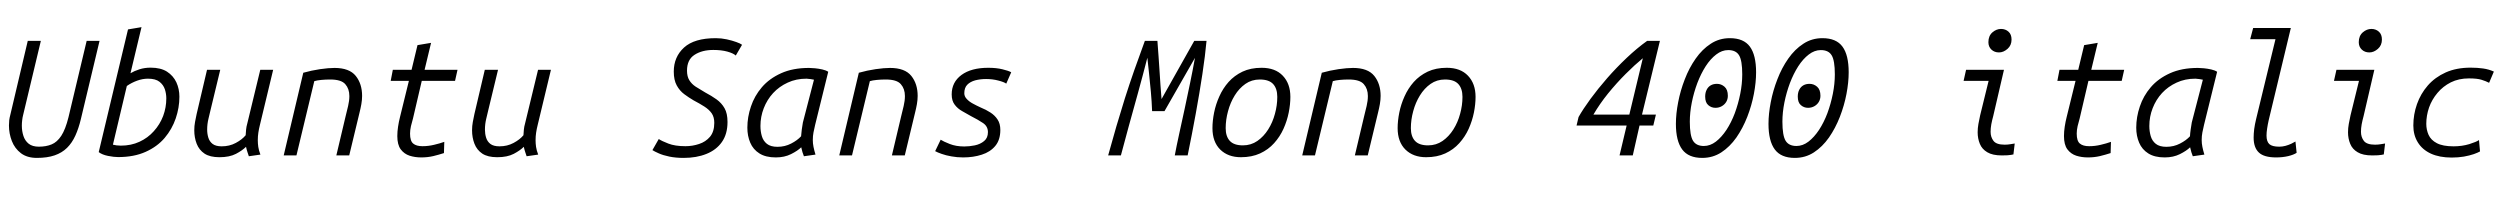 <svg xmlns="http://www.w3.org/2000/svg" xmlns:xlink="http://www.w3.org/1999/xlink" width="362.88" height="28.8"><path fill="black" d="M5.35 22.92L5.35 22.92Q3.94 22.92 3.04 22.24Q2.14 21.55 1.72 20.47Q1.30 19.39 1.30 18.22L1.30 18.22Q1.30 17.83 1.34 17.45Q1.39 17.06 1.49 16.70L1.49 16.70L4.03 5.93L5.93 5.93L3.36 16.68Q3.26 17.06 3.22 17.45Q3.17 17.83 3.17 18.24L3.17 18.24Q3.17 19.03 3.40 19.73Q3.62 20.42 4.16 20.86Q4.70 21.29 5.64 21.29L5.64 21.29Q6.70 21.29 7.49 20.96Q8.28 20.64 8.89 19.72Q9.50 18.79 9.94 17.02L9.94 17.02L12.58 5.93L14.45 5.93L11.74 17.28Q11.42 18.62 10.94 19.68Q10.46 20.74 9.73 21.46Q9 22.18 7.93 22.55Q6.86 22.92 5.35 22.92ZM17.14 22.80L17.14 22.80Q16.54 22.80 15.68 22.63Q14.83 22.46 14.33 22.08L14.33 22.08L18.58 4.27L20.54 3.94L18.94 10.63Q19.49 10.30 20.24 10.06Q21 9.82 21.86 9.82L21.86 9.82Q23.33 9.82 24.24 10.40Q25.15 10.99 25.60 11.95Q26.04 12.91 26.04 14.04L26.04 14.04Q26.04 15.62 25.51 17.18Q24.98 18.74 23.90 20.02Q22.82 21.29 21.14 22.04Q19.46 22.80 17.14 22.80ZM17.54 21.14L17.54 21.14Q19.03 21.14 20.24 20.58Q21.46 20.02 22.33 19.04Q23.21 18.07 23.68 16.84Q24.14 15.60 24.14 14.28L24.14 14.28Q24.14 13.61 23.93 12.96Q23.71 12.31 23.15 11.87Q22.58 11.42 21.48 11.42L21.48 11.42Q20.69 11.42 19.90 11.71Q19.10 12.00 18.41 12.48L18.41 12.48L16.39 21Q16.61 21.05 16.92 21.10Q17.23 21.14 17.54 21.14ZM31.85 22.82L31.85 22.82Q30.48 22.82 29.69 22.30Q28.90 21.77 28.55 20.87Q28.20 19.97 28.20 18.91L28.20 18.91Q28.20 18.29 28.31 17.70Q28.42 17.11 28.54 16.56L28.54 16.56L30.05 10.13L31.97 10.13L30.55 16.01Q30.46 16.46 30.26 17.23Q30.07 18 30.07 18.82L30.07 18.82Q30.07 19.42 30.24 19.98Q30.41 20.54 30.86 20.89Q31.32 21.24 32.18 21.24L32.18 21.24Q33.31 21.24 34.22 20.75Q35.14 20.26 35.66 19.63L35.66 19.63Q35.69 19.25 35.72 18.82Q35.76 18.38 35.90 17.90L35.90 17.90L37.78 10.13L39.65 10.13L37.73 18.12Q37.58 18.72 37.50 19.25Q37.42 19.78 37.42 20.35L37.42 20.35Q37.42 20.83 37.49 21.32Q37.56 21.82 37.80 22.44L37.80 22.44L36.12 22.68Q36.02 22.39 35.92 22.08Q35.81 21.77 35.71 21.31L35.71 21.31Q35.18 21.84 34.25 22.33Q33.31 22.82 31.85 22.82ZM43.03 22.56L41.18 22.56L44.02 10.56Q45.22 10.22 46.45 10.04Q47.69 9.86 48.55 9.86L48.55 9.86Q50.71 9.86 51.64 11.02Q52.56 12.17 52.56 13.92L52.56 13.92Q52.56 14.50 52.45 15.12Q52.34 15.74 52.18 16.37L52.18 16.37L50.69 22.56L48.82 22.56L50.16 16.90Q50.35 16.15 50.53 15.38Q50.71 14.62 50.71 13.94L50.71 13.94Q50.71 12.89 50.12 12.22Q49.54 11.54 47.93 11.54L47.93 11.54Q47.26 11.54 46.63 11.60Q46.01 11.66 45.62 11.78L45.62 11.78L43.03 22.56ZM61.13 22.85L61.13 22.85Q60.24 22.85 59.45 22.60Q58.66 22.34 58.16 21.67Q57.67 21 57.67 19.75L57.67 19.75Q57.67 19.10 57.78 18.38Q57.89 17.66 58.06 16.99L58.06 16.99L59.35 11.74L56.71 11.74L57.02 10.13L59.74 10.13L60.60 6.55L62.57 6.22L61.63 10.13L66.41 10.13L66.05 11.74L61.22 11.74L59.95 17.18Q59.78 17.74 59.65 18.31Q59.52 18.89 59.52 19.39L59.52 19.39Q59.52 20.47 59.98 20.84Q60.43 21.22 61.32 21.22L61.32 21.22Q62.18 21.22 63 21.02Q63.82 20.83 64.49 20.59L64.49 20.59L64.44 22.22Q63.70 22.46 62.88 22.66Q62.06 22.85 61.13 22.85ZM72.17 22.82L72.17 22.82Q70.80 22.82 70.01 22.30Q69.22 21.77 68.87 20.87Q68.52 19.97 68.52 18.91L68.52 18.91Q68.52 18.29 68.63 17.70Q68.74 17.11 68.86 16.56L68.86 16.56L70.37 10.13L72.29 10.13L70.87 16.01Q70.78 16.46 70.58 17.23Q70.39 18 70.39 18.82L70.39 18.82Q70.39 19.42 70.56 19.98Q70.73 20.54 71.18 20.89Q71.64 21.24 72.50 21.24L72.50 21.24Q73.63 21.24 74.54 20.75Q75.46 20.26 75.98 19.63L75.98 19.63Q76.01 19.25 76.04 18.82Q76.08 18.38 76.22 17.90L76.22 17.90L78.10 10.13L79.97 10.13L78.05 18.12Q77.90 18.72 77.82 19.25Q77.74 19.78 77.74 20.35L77.74 20.35Q77.74 20.83 77.81 21.32Q77.88 21.82 78.12 22.44L78.12 22.44L76.44 22.68Q76.34 22.39 76.24 22.08Q76.13 21.77 76.03 21.31L76.03 21.31Q75.50 21.84 74.57 22.33Q73.63 22.82 72.17 22.82ZM99.24 22.92L99.24 22.92Q98.09 22.92 97.16 22.73Q96.24 22.54 95.62 22.26Q94.99 21.98 94.70 21.79L94.70 21.79L95.62 20.18Q96.05 20.47 97.01 20.84Q97.97 21.22 99.50 21.22L99.50 21.22Q100.51 21.22 101.47 20.90Q102.43 20.59 103.06 19.85Q103.68 19.10 103.68 17.83L103.68 17.83Q103.68 16.99 103.30 16.44Q102.91 15.89 102.23 15.46Q101.54 15.02 100.68 14.57L100.68 14.57Q99.98 14.16 99.32 13.67Q98.66 13.18 98.23 12.40Q97.80 11.62 97.80 10.39L97.80 10.39Q97.80 8.26 99.29 6.90Q100.78 5.54 103.90 5.54L103.90 5.54Q104.71 5.54 105.49 5.71Q106.27 5.88 106.87 6.10Q107.47 6.31 107.71 6.50L107.71 6.50L106.80 8.06Q106.44 7.73 105.58 7.49Q104.71 7.25 103.54 7.25L103.54 7.25Q101.90 7.25 100.81 7.96Q99.72 8.66 99.72 10.25L99.72 10.25Q99.72 11.11 100.06 11.65Q100.39 12.19 100.98 12.58Q101.57 12.96 102.36 13.42L102.36 13.42Q103.27 13.90 104.00 14.42Q104.74 14.95 105.17 15.71Q105.60 16.46 105.60 17.71L105.60 17.71Q105.60 19.46 104.78 20.62Q103.97 21.77 102.54 22.34Q101.11 22.92 99.24 22.92ZM112.61 22.85L112.61 22.85Q111.14 22.85 110.23 22.27Q109.32 21.70 108.90 20.71Q108.48 19.73 108.48 18.53L108.48 18.53Q108.48 16.99 109.00 15.46Q109.51 13.92 110.59 12.66Q111.67 11.40 113.38 10.63Q115.08 9.86 117.43 9.86L117.43 9.86Q117.77 9.86 118.30 9.91Q118.82 9.96 119.36 10.08Q119.90 10.20 120.22 10.42L120.22 10.42L118.32 18.12Q118.18 18.72 118.08 19.22Q117.98 19.73 117.98 20.33L117.98 20.33Q117.98 20.81 118.08 21.31Q118.18 21.82 118.37 22.44L118.37 22.44L116.69 22.68Q116.57 22.39 116.48 22.09Q116.40 21.79 116.30 21.38L116.30 21.38Q115.78 21.89 114.82 22.37Q113.86 22.85 112.61 22.85ZM112.85 21.31L112.85 21.31Q113.93 21.31 114.83 20.84Q115.73 20.38 116.28 19.78L116.28 19.78Q116.30 19.37 116.38 18.80Q116.45 18.24 116.54 17.78L116.54 17.78L118.15 11.57Q118.06 11.54 117.66 11.48Q117.26 11.42 117.07 11.42L117.07 11.42Q115.56 11.42 114.34 11.99Q113.11 12.55 112.22 13.51Q111.34 14.47 110.86 15.71Q110.38 16.94 110.38 18.29L110.38 18.29Q110.38 19.06 110.58 19.75Q110.78 20.45 111.32 20.88Q111.86 21.31 112.85 21.31ZM123.67 22.56L121.82 22.56L124.66 10.56Q125.86 10.22 127.09 10.04Q128.33 9.86 129.19 9.86L129.19 9.86Q131.35 9.86 132.28 11.02Q133.20 12.17 133.20 13.92L133.20 13.92Q133.20 14.50 133.09 15.12Q132.98 15.74 132.82 16.37L132.82 16.37L131.33 22.56L129.46 22.56L130.80 16.90Q130.99 16.15 131.17 15.38Q131.35 14.62 131.35 13.94L131.35 13.94Q131.35 12.89 130.76 12.22Q130.18 11.54 128.57 11.54L128.57 11.54Q127.90 11.54 127.27 11.60Q126.65 11.66 126.26 11.78L126.26 11.78L123.67 22.56ZM139.80 22.85L139.80 22.85Q138.91 22.85 138.11 22.70Q137.30 22.56 136.69 22.34Q136.08 22.13 135.74 21.94L135.74 21.94L136.54 20.28Q136.94 20.54 137.86 20.90Q138.77 21.26 139.97 21.26L139.97 21.26Q140.71 21.26 141.50 21.10Q142.30 20.93 142.85 20.47Q143.40 20.02 143.40 19.18L143.40 19.18Q143.40 18.34 142.69 17.86Q141.98 17.38 140.93 16.85L140.93 16.85Q140.30 16.49 139.66 16.13Q139.01 15.77 138.58 15.20Q138.14 14.64 138.14 13.70L138.14 13.70Q138.14 11.93 139.56 10.88Q140.98 9.84 143.45 9.84L143.45 9.84Q144.65 9.84 145.52 10.06Q146.40 10.27 146.78 10.49L146.78 10.49L146.06 12.14Q145.73 11.90 144.90 11.69Q144.07 11.47 143.14 11.47L143.14 11.47Q142.30 11.47 141.56 11.66Q140.83 11.86 140.40 12.30Q139.97 12.74 139.97 13.54L139.97 13.54Q139.97 13.99 140.32 14.36Q140.66 14.74 141.22 15.04Q141.77 15.34 142.34 15.60L142.34 15.60Q143.11 15.91 143.76 16.33Q144.41 16.75 144.80 17.35Q145.20 17.95 145.20 18.86L145.20 18.86Q145.20 20.30 144.47 21.18Q143.74 22.06 142.51 22.45Q141.29 22.85 139.80 22.85ZM162.70 22.56L160.85 22.56Q161.45 20.38 162.05 18.32Q162.65 16.27 163.28 14.27Q163.92 12.26 164.64 10.20Q165.36 8.14 166.18 5.93L166.18 5.93L168 5.93Q168.10 7.15 168.17 8.23Q168.24 9.31 168.31 10.30Q168.38 11.28 168.44 12.29Q168.50 13.30 168.60 14.38L168.60 14.38L173.35 5.93L175.13 5.93Q174.94 8.04 174.53 10.75Q174.12 13.46 173.57 16.48Q173.02 19.49 172.39 22.56L172.39 22.56L170.52 22.56Q170.78 21.17 171.16 19.44Q171.53 17.71 171.95 15.82Q172.37 13.92 172.75 12.02Q173.14 10.13 173.45 8.40L173.45 8.40L169.03 16.13L167.23 16.13Q167.18 14.76 167.05 13.32Q166.92 11.88 166.78 10.60Q166.63 9.31 166.54 8.38L166.54 8.38Q165.89 10.92 165.18 13.49Q164.47 16.06 163.82 18.40Q163.18 20.74 162.70 22.56L162.70 22.56ZM180.12 22.82L180.12 22.82Q178.25 22.82 177.12 21.71Q175.99 20.59 175.99 18.60L175.99 18.60Q175.99 17.54 176.23 16.34Q176.47 15.14 176.99 13.99Q177.50 12.84 178.33 11.90Q179.16 10.97 180.35 10.40Q181.54 9.84 183.12 9.84L183.12 9.84Q185.11 9.84 186.20 10.99Q187.30 12.14 187.30 14.06L187.30 14.06Q187.30 15.14 187.06 16.34Q186.82 17.54 186.30 18.70Q185.78 19.85 184.94 20.78Q184.10 21.72 182.90 22.27Q181.70 22.82 180.12 22.82ZM180.41 21.10L180.41 21.10Q181.58 21.10 182.51 20.46Q183.43 19.82 184.08 18.79Q184.73 17.76 185.06 16.52Q185.40 15.29 185.40 14.06L185.40 14.06Q185.40 12.86 184.80 12.20Q184.20 11.54 182.86 11.54L182.86 11.54Q181.68 11.54 180.77 12.18Q179.86 12.82 179.22 13.86Q178.58 14.90 178.25 16.14Q177.91 17.38 177.91 18.60L177.91 18.60Q177.91 19.80 178.51 20.45Q179.11 21.10 180.41 21.10ZM190.87 22.56L189.02 22.56L191.86 10.56Q193.06 10.22 194.29 10.04Q195.53 9.86 196.39 9.86L196.39 9.86Q198.55 9.86 199.48 11.02Q200.40 12.17 200.40 13.92L200.40 13.92Q200.40 14.50 200.29 15.12Q200.18 15.74 200.02 16.37L200.02 16.37L198.53 22.56L196.66 22.56L198 16.90Q198.19 16.15 198.37 15.38Q198.55 14.62 198.55 13.94L198.55 13.94Q198.55 12.89 197.96 12.22Q197.38 11.54 195.77 11.54L195.77 11.54Q195.10 11.54 194.47 11.60Q193.85 11.66 193.46 11.78L193.46 11.78L190.87 22.56ZM207 22.82L207 22.82Q205.13 22.82 204 21.71Q202.87 20.59 202.87 18.60L202.87 18.60Q202.87 17.54 203.11 16.34Q203.35 15.14 203.87 13.99Q204.38 12.84 205.21 11.90Q206.04 10.97 207.23 10.40Q208.42 9.84 210 9.84L210 9.84Q211.99 9.84 213.08 10.99Q214.18 12.14 214.18 14.06L214.18 14.06Q214.18 15.14 213.94 16.34Q213.70 17.54 213.18 18.70Q212.66 19.85 211.82 20.78Q210.98 21.72 209.78 22.27Q208.58 22.82 207 22.82ZM207.29 21.10L207.29 21.10Q208.46 21.10 209.39 20.46Q210.31 19.82 210.96 18.79Q211.61 17.76 211.94 16.52Q212.28 15.29 212.28 14.06L212.28 14.06Q212.28 12.86 211.68 12.20Q211.08 11.54 209.74 11.54L209.74 11.54Q208.56 11.54 207.65 12.18Q206.74 12.82 206.10 13.86Q205.46 14.90 205.13 16.14Q204.79 17.38 204.79 18.60L204.79 18.60Q204.79 19.80 205.39 20.45Q205.99 21.10 207.29 21.10ZM237 22.56L235.08 22.56L236.11 18.22L228.84 18.22L229.13 16.99Q229.78 15.84 230.86 14.36Q231.94 12.89 233.28 11.35Q234.62 9.82 236.12 8.40Q237.62 6.98 239.09 5.93L239.09 5.93L240.94 5.93L238.34 16.63L240.36 16.63L239.98 18.22L237.98 18.22L237 22.56ZM231.29 16.63L231.29 16.63L236.50 16.63L238.46 8.45Q237.29 9.41 235.97 10.73Q234.65 12.05 233.42 13.56Q232.20 15.07 231.29 16.63ZM247.08 22.92L247.08 22.92Q245.09 22.92 244.18 21.70Q243.26 20.47 243.26 17.98L243.26 17.98Q243.26 16.51 243.59 14.83Q243.91 13.15 244.55 11.51Q245.18 9.86 246.13 8.51Q247.08 7.15 248.32 6.35Q249.55 5.54 251.09 5.54L251.09 5.54Q253.10 5.54 254.00 6.77Q254.90 7.99 254.90 10.49L254.90 10.49Q254.90 11.95 254.58 13.63Q254.26 15.31 253.62 16.96Q252.98 18.60 252.04 19.96Q251.09 21.31 249.85 22.12Q248.62 22.92 247.08 22.92ZM247.32 21.19L247.32 21.19Q248.23 21.19 249.06 20.56Q249.89 19.92 250.60 18.85Q251.30 17.78 251.81 16.43Q252.31 15.07 252.60 13.62Q252.89 12.17 252.89 10.80L252.89 10.80Q252.89 8.78 252.43 8.03Q251.98 7.27 250.85 7.27L250.85 7.27Q249.94 7.27 249.11 7.91Q248.28 8.54 247.58 9.62Q246.89 10.70 246.37 12.06Q245.86 13.42 245.57 14.87Q245.28 16.32 245.28 17.66L245.28 17.66Q245.28 19.68 245.75 20.44Q246.22 21.19 247.32 21.19ZM249 15.65L249 15.65Q248.40 15.65 247.96 15.26Q247.51 14.88 247.51 14.02L247.51 14.02Q247.51 13.44 247.73 13.02Q247.94 12.60 248.33 12.38Q248.71 12.17 249.22 12.17L249.22 12.17Q249.84 12.17 250.32 12.59Q250.80 13.01 250.80 13.90L250.80 13.90Q250.80 14.40 250.56 14.80Q250.32 15.19 249.91 15.42Q249.50 15.65 249 15.65ZM260.52 22.92L260.52 22.92Q258.53 22.92 257.62 21.70Q256.70 20.47 256.70 17.98L256.70 17.98Q256.70 16.51 257.03 14.83Q257.35 13.15 257.99 11.51Q258.62 9.86 259.57 8.51Q260.52 7.15 261.76 6.35Q262.99 5.54 264.53 5.54L264.53 5.54Q266.54 5.54 267.44 6.77Q268.34 7.99 268.34 10.49L268.34 10.49Q268.34 11.95 268.02 13.63Q267.70 15.31 267.06 16.96Q266.42 18.60 265.48 19.96Q264.53 21.31 263.29 22.12Q262.06 22.92 260.52 22.92ZM260.76 21.19L260.76 21.19Q261.67 21.19 262.50 20.56Q263.33 19.92 264.04 18.85Q264.74 17.78 265.25 16.43Q265.75 15.07 266.04 13.62Q266.33 12.17 266.33 10.80L266.33 10.80Q266.33 8.78 265.87 8.03Q265.42 7.27 264.29 7.27L264.29 7.27Q263.38 7.27 262.55 7.91Q261.72 8.54 261.02 9.62Q260.33 10.70 259.81 12.06Q259.30 13.42 259.01 14.87Q258.72 16.32 258.72 17.66L258.72 17.66Q258.72 19.68 259.19 20.44Q259.66 21.19 260.76 21.19ZM262.44 15.65L262.44 15.65Q261.84 15.65 261.40 15.26Q260.95 14.88 260.95 14.02L260.95 14.02Q260.95 13.44 261.17 13.02Q261.38 12.60 261.77 12.38Q262.15 12.17 262.66 12.17L262.66 12.17Q263.28 12.17 263.76 12.59Q264.24 13.01 264.24 13.90L264.24 13.90Q264.24 14.40 264 14.80Q263.76 15.19 263.35 15.42Q262.94 15.65 262.44 15.65ZM290.57 22.56L290.57 22.56Q289.22 22.56 288.46 22.10Q287.69 21.65 287.38 20.88Q287.06 20.11 287.06 19.20L287.06 19.20Q287.06 18.60 287.17 17.99Q287.28 17.38 287.42 16.75L287.42 16.75L288.65 11.74L285.02 11.74L285.38 10.13L290.88 10.13L289.32 16.85Q289.15 17.47 289.04 18.05Q288.94 18.62 288.94 19.13L288.94 19.13Q288.94 19.90 289.36 20.45Q289.78 21 290.98 21L290.98 21Q291.43 21 291.82 20.93Q292.20 20.86 292.44 20.83L292.44 20.83L292.25 22.44Q292.30 22.39 291.92 22.48Q291.55 22.56 290.57 22.56ZM290.16 7.61L290.16 7.61Q289.49 7.61 289.06 7.20Q288.62 6.79 288.62 6.12L288.62 6.12Q288.62 5.21 289.20 4.70Q289.78 4.20 290.45 4.20L290.45 4.20Q291.10 4.20 291.54 4.60Q291.98 4.99 291.98 5.74L291.98 5.74Q291.98 6.58 291.40 7.09Q290.81 7.61 290.16 7.61ZM303.05 22.85L303.05 22.85Q302.16 22.85 301.37 22.60Q300.58 22.34 300.08 21.67Q299.59 21 299.59 19.75L299.59 19.75Q299.59 19.10 299.70 18.38Q299.81 17.66 299.98 16.99L299.98 16.99L301.27 11.74L298.63 11.74L298.94 10.13L301.66 10.13L302.52 6.55L304.49 6.22L303.55 10.13L308.33 10.13L307.97 11.74L303.14 11.74L301.87 17.18Q301.70 17.74 301.57 18.31Q301.44 18.89 301.44 19.39L301.44 19.39Q301.44 20.47 301.90 20.84Q302.35 21.22 303.24 21.22L303.24 21.22Q304.10 21.22 304.92 21.02Q305.74 20.83 306.41 20.59L306.41 20.59L306.36 22.22Q305.62 22.46 304.80 22.66Q303.98 22.85 303.05 22.85ZM314.21 22.85L314.21 22.85Q312.74 22.85 311.83 22.27Q310.92 21.70 310.50 20.71Q310.08 19.73 310.08 18.53L310.08 18.53Q310.08 16.99 310.60 15.46Q311.11 13.92 312.19 12.66Q313.27 11.40 314.98 10.63Q316.68 9.86 319.03 9.86L319.03 9.86Q319.37 9.86 319.90 9.91Q320.42 9.96 320.96 10.08Q321.50 10.20 321.82 10.42L321.82 10.42L319.92 18.12Q319.78 18.72 319.68 19.22Q319.58 19.73 319.58 20.33L319.58 20.33Q319.58 20.81 319.68 21.31Q319.78 21.82 319.97 22.44L319.97 22.44L318.29 22.68Q318.17 22.39 318.08 22.09Q318 21.79 317.90 21.38L317.90 21.38Q317.38 21.89 316.42 22.37Q315.46 22.85 314.21 22.85ZM314.45 21.31L314.45 21.31Q315.53 21.31 316.43 20.84Q317.33 20.38 317.88 19.78L317.88 19.78Q317.90 19.37 317.98 18.80Q318.05 18.24 318.14 17.78L318.14 17.78L319.75 11.57Q319.66 11.54 319.26 11.48Q318.86 11.42 318.67 11.42L318.67 11.42Q317.16 11.42 315.94 11.99Q314.71 12.55 313.82 13.51Q312.94 14.47 312.46 15.71Q311.98 16.94 311.98 18.29L311.98 18.29Q311.98 19.06 312.18 19.75Q312.38 20.45 312.92 20.88Q313.46 21.31 314.45 21.31ZM330.38 22.85L330.38 22.85Q328.63 22.85 327.88 22.14Q327.12 21.43 327.12 19.97L327.12 19.97Q327.12 19.42 327.20 18.74Q327.29 18.07 327.48 17.28L327.48 17.28L330.29 5.69L326.62 5.69L327.05 4.06L332.52 4.06L329.30 17.47Q329.16 18.10 329.08 18.65Q328.99 19.20 328.99 19.68L328.99 19.68Q328.99 20.54 329.40 20.92Q329.81 21.29 330.84 21.29L330.84 21.29Q331.30 21.29 331.74 21.17Q332.18 21.05 332.57 20.87Q332.95 20.69 333.19 20.54L333.19 20.54L333.36 22.18Q332.95 22.46 332.14 22.66Q331.32 22.85 330.38 22.85ZM344.33 22.56L344.33 22.56Q342.98 22.56 342.22 22.10Q341.45 21.65 341.14 20.88Q340.82 20.11 340.82 19.20L340.82 19.20Q340.82 18.60 340.93 17.99Q341.04 17.38 341.18 16.75L341.18 16.75L342.41 11.74L338.78 11.74L339.14 10.13L344.64 10.13L343.08 16.85Q342.91 17.47 342.80 18.05Q342.70 18.62 342.70 19.13L342.70 19.13Q342.70 19.90 343.12 20.45Q343.54 21 344.74 21L344.74 21Q345.19 21 345.58 20.93Q345.96 20.86 346.20 20.83L346.20 20.83L346.01 22.44Q346.06 22.39 345.68 22.48Q345.31 22.56 344.33 22.56ZM343.92 7.61L343.92 7.61Q343.25 7.61 342.82 7.20Q342.38 6.79 342.38 6.12L342.38 6.12Q342.38 5.21 342.96 4.70Q343.54 4.20 344.21 4.20L344.21 4.20Q344.86 4.20 345.30 4.60Q345.74 4.99 345.74 5.74L345.74 5.74Q345.74 6.58 345.16 7.09Q344.57 7.61 343.92 7.61ZM355.87 22.87L355.87 22.87Q354.10 22.87 352.85 22.30Q351.60 21.72 350.95 20.66Q350.30 19.61 350.30 18.22L350.30 18.22Q350.30 16.61 350.83 15.11Q351.36 13.61 352.40 12.41Q353.45 11.21 355.01 10.51Q356.57 9.82 358.61 9.82L358.61 9.82Q359.59 9.82 360.43 9.94Q361.27 10.06 361.99 10.39L361.99 10.39L361.30 12.02Q360.84 11.78 360.20 11.58Q359.57 11.38 358.37 11.38L358.37 11.38Q356.90 11.38 355.75 11.95Q354.60 12.53 353.80 13.49Q352.99 14.45 352.58 15.61Q352.18 16.78 352.18 17.98L352.18 17.98Q352.18 18.82 352.51 19.57Q352.85 20.33 353.71 20.78Q354.58 21.24 356.14 21.24L356.14 21.24Q357.36 21.24 358.42 20.92Q359.47 20.59 359.83 20.33L359.83 20.33L359.98 21.98Q359.69 22.15 359.08 22.37Q358.46 22.58 357.64 22.73Q356.81 22.87 355.87 22.87Z"/></svg>